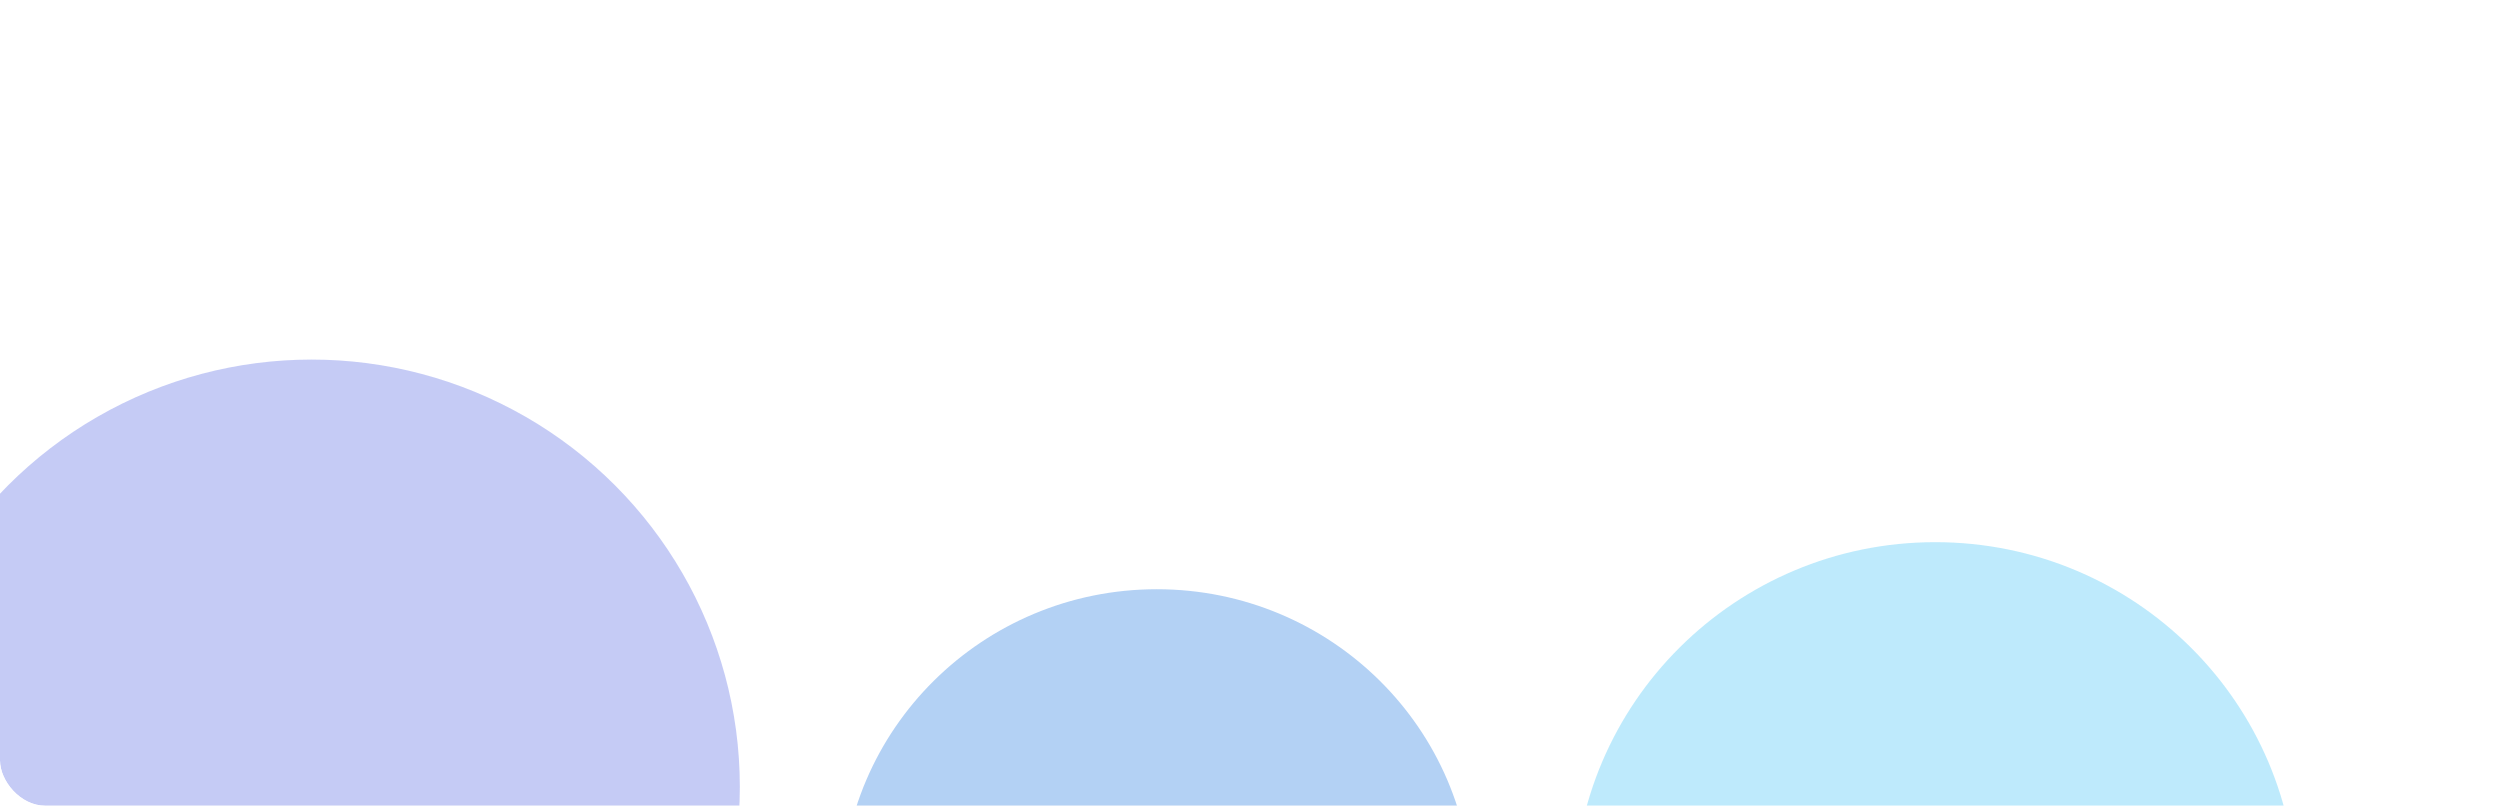 <svg width="1328" height="428" viewBox="0 0 1328 428" fill="none" xmlns="http://www.w3.org/2000/svg">
<g clip-path="url(#clip0_64_798)">
<g opacity="0.3" filter="url(#filter0_f_64_798)">
<ellipse cx="1028" cy="479" rx="192" ry="191" fill="#25BAF5"/>
</g>
<g opacity="0.3" filter="url(#filter1_f_64_798)">
<ellipse cx="614.5" cy="479" rx="167.5" ry="166" fill="#0063DA"/>
</g>
<g opacity="0.3" filter="url(#filter2_f_64_798)">
<ellipse cx="165.5" cy="418" rx="227.5" ry="227" fill="#3D52DF"/>
</g>
</g>
<defs>
<filter id="filter0_f_64_798" x="536" y="-12" width="984" height="982" filterUnits="userSpaceOnUse" color-interpolation-filters="sRGB">
<feFlood flood-opacity="0" result="BackgroundImageFix"/>
<feBlend mode="normal" in="SourceGraphic" in2="BackgroundImageFix" result="shape"/>
<feGaussianBlur stdDeviation="150" result="effect1_foregroundBlur_64_798"/>
</filter>
<filter id="filter1_f_64_798" x="147" y="13" width="935" height="932" filterUnits="userSpaceOnUse" color-interpolation-filters="sRGB">
<feFlood flood-opacity="0" result="BackgroundImageFix"/>
<feBlend mode="normal" in="SourceGraphic" in2="BackgroundImageFix" result="shape"/>
<feGaussianBlur stdDeviation="150" result="effect1_foregroundBlur_64_798"/>
</filter>
<filter id="filter2_f_64_798" x="-362" y="-109" width="1055" height="1054" filterUnits="userSpaceOnUse" color-interpolation-filters="sRGB">
<feFlood flood-opacity="0" result="BackgroundImageFix"/>
<feBlend mode="normal" in="SourceGraphic" in2="BackgroundImageFix" result="shape"/>
<feGaussianBlur stdDeviation="150" result="effect1_foregroundBlur_64_798"/>
</filter>
<clipPath id="clip0_64_798">
<rect width="1328" height="428" rx="24" fill="white"/>
</clipPath>
</defs>
</svg>
